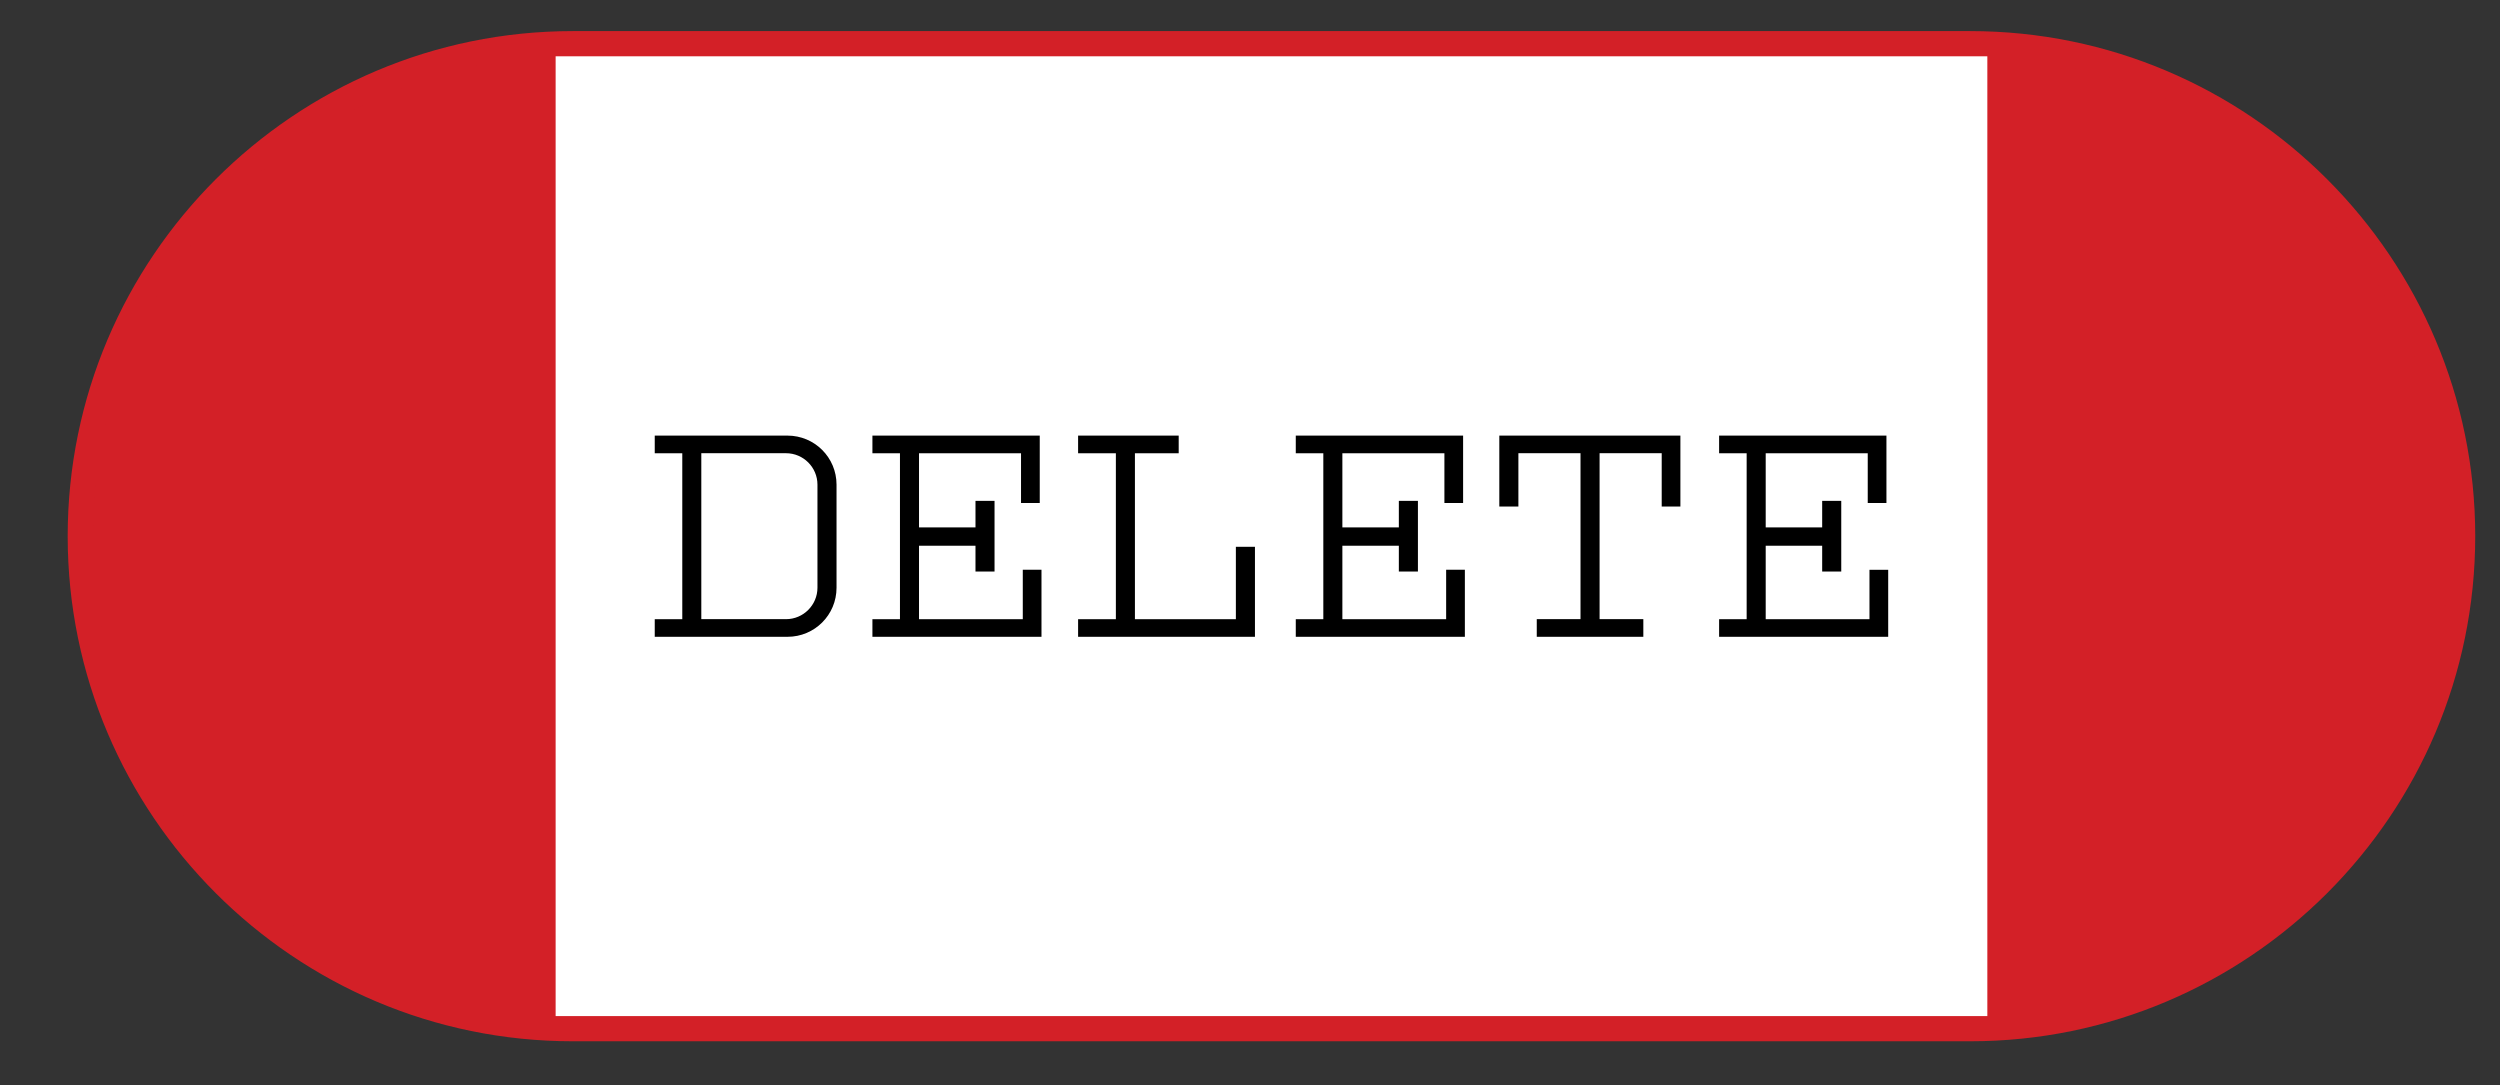 <?xml version="1.0" encoding="utf-8"?>
<!-- Generator: Adobe Illustrator 16.0.0, SVG Export Plug-In . SVG Version: 6.00 Build 0)  -->
<!DOCTYPE svg PUBLIC "-//W3C//DTD SVG 1.1//EN" "http://www.w3.org/Graphics/SVG/1.1/DTD/svg11.dtd">
<svg version="1.1" id="Layer_1" xmlns="http://www.w3.org/2000/svg" xmlns:xlink="http://www.w3.org/1999/xlink" x="0px" y="0px"
	 width="99.207px" height="43.055px" viewBox="0 0 99.207 43.055" enable-background="new 0 0 99.207 43.055" xml:space="preserve">
<rect x="0" y="0" width="99.207" height="43.055" fill="#333333" stroke="none"/>
<g>
	<g>
		<g>
			<path fill="#D32027" d="M78.181,1.734H22.729c-10.793,0-19.543,8.75-19.543,19.544c0,10.793,8.75,19.543,19.543,19.543h55.452
				c10.793,0,19.543-8.75,19.543-19.543C97.724,10.484,88.974,1.734,78.181,1.734z"/>
			<path fill="#D32027" d="M78.181,41.321H22.729c-11.052,0-20.043-8.991-20.043-20.043S11.678,1.234,22.729,1.234h55.452
				c11.051,0,20.043,8.992,20.043,20.044C98.224,32.33,89.232,41.321,78.181,41.321z M22.729,2.234
				c-10.5,0-19.043,8.543-19.043,19.044c0,10.5,8.543,19.043,19.043,19.043h55.452c10.5,0,19.043-8.543,19.043-19.043
				c0-10.501-8.543-19.044-19.043-19.044H22.729z"/>
		</g>
		<rect x="22.049" y="2.234" fill="#FFFFFF" width="56.814" height="38.087"/>
	</g>
	<g>
		<path d="M31.249,25.27h-5.267v-0.699h1.093v-6.585h-1.093v-0.7h5.267c1.079,0,1.947,0.869,1.947,1.947v4.09
			C33.196,24.402,32.328,25.27,31.249,25.27z M32.439,19.232c0-0.687-0.56-1.247-1.247-1.247h-3.362v6.585h3.362
			c0.687,0,1.247-0.561,1.247-1.248V19.232z"/>
		<path d="M34.62,25.27v-0.699h1.093v-6.585H34.62v-0.7h6.64v2.675h-0.743v-1.975h-4.048v2.942h2.241v-1.051h0.756v2.803H38.71
			v-1.023h-2.241v2.915h4.118v-1.962h0.742v2.661H34.62z"/>
		<path d="M42.782,25.27v-0.699h1.499v-6.585h-1.499v-0.7h3.992v0.7h-1.737v6.585h4.006v-2.873H49.8v3.572H42.782z"/>
		<path d="M51.42,25.27v-0.699h1.093v-6.585H51.42v-0.7h6.64v2.675h-0.742v-1.975h-4.049v2.942h2.241v-1.051h0.757v2.803H55.51
			v-1.023h-2.241v2.915h4.118v-1.962h0.743v2.661H51.42z"/>
		<path d="M65.941,20.1v-2.115h-2.465v6.585h1.736v0.699h-4.229v-0.699h1.736v-6.585h-2.465V20.1h-0.757v-2.815h7.186V20.1H65.941z"
			/>
		<path d="M68.219,25.27v-0.699h1.093v-6.585h-1.093v-0.7h6.64v2.675h-0.742v-1.975h-4.049v2.942h2.241v-1.051h0.757v2.803h-0.757
			v-1.023h-2.241v2.915h4.118v-1.962h0.743v2.661H68.219z"/>
	</g>
</g>
</svg>
